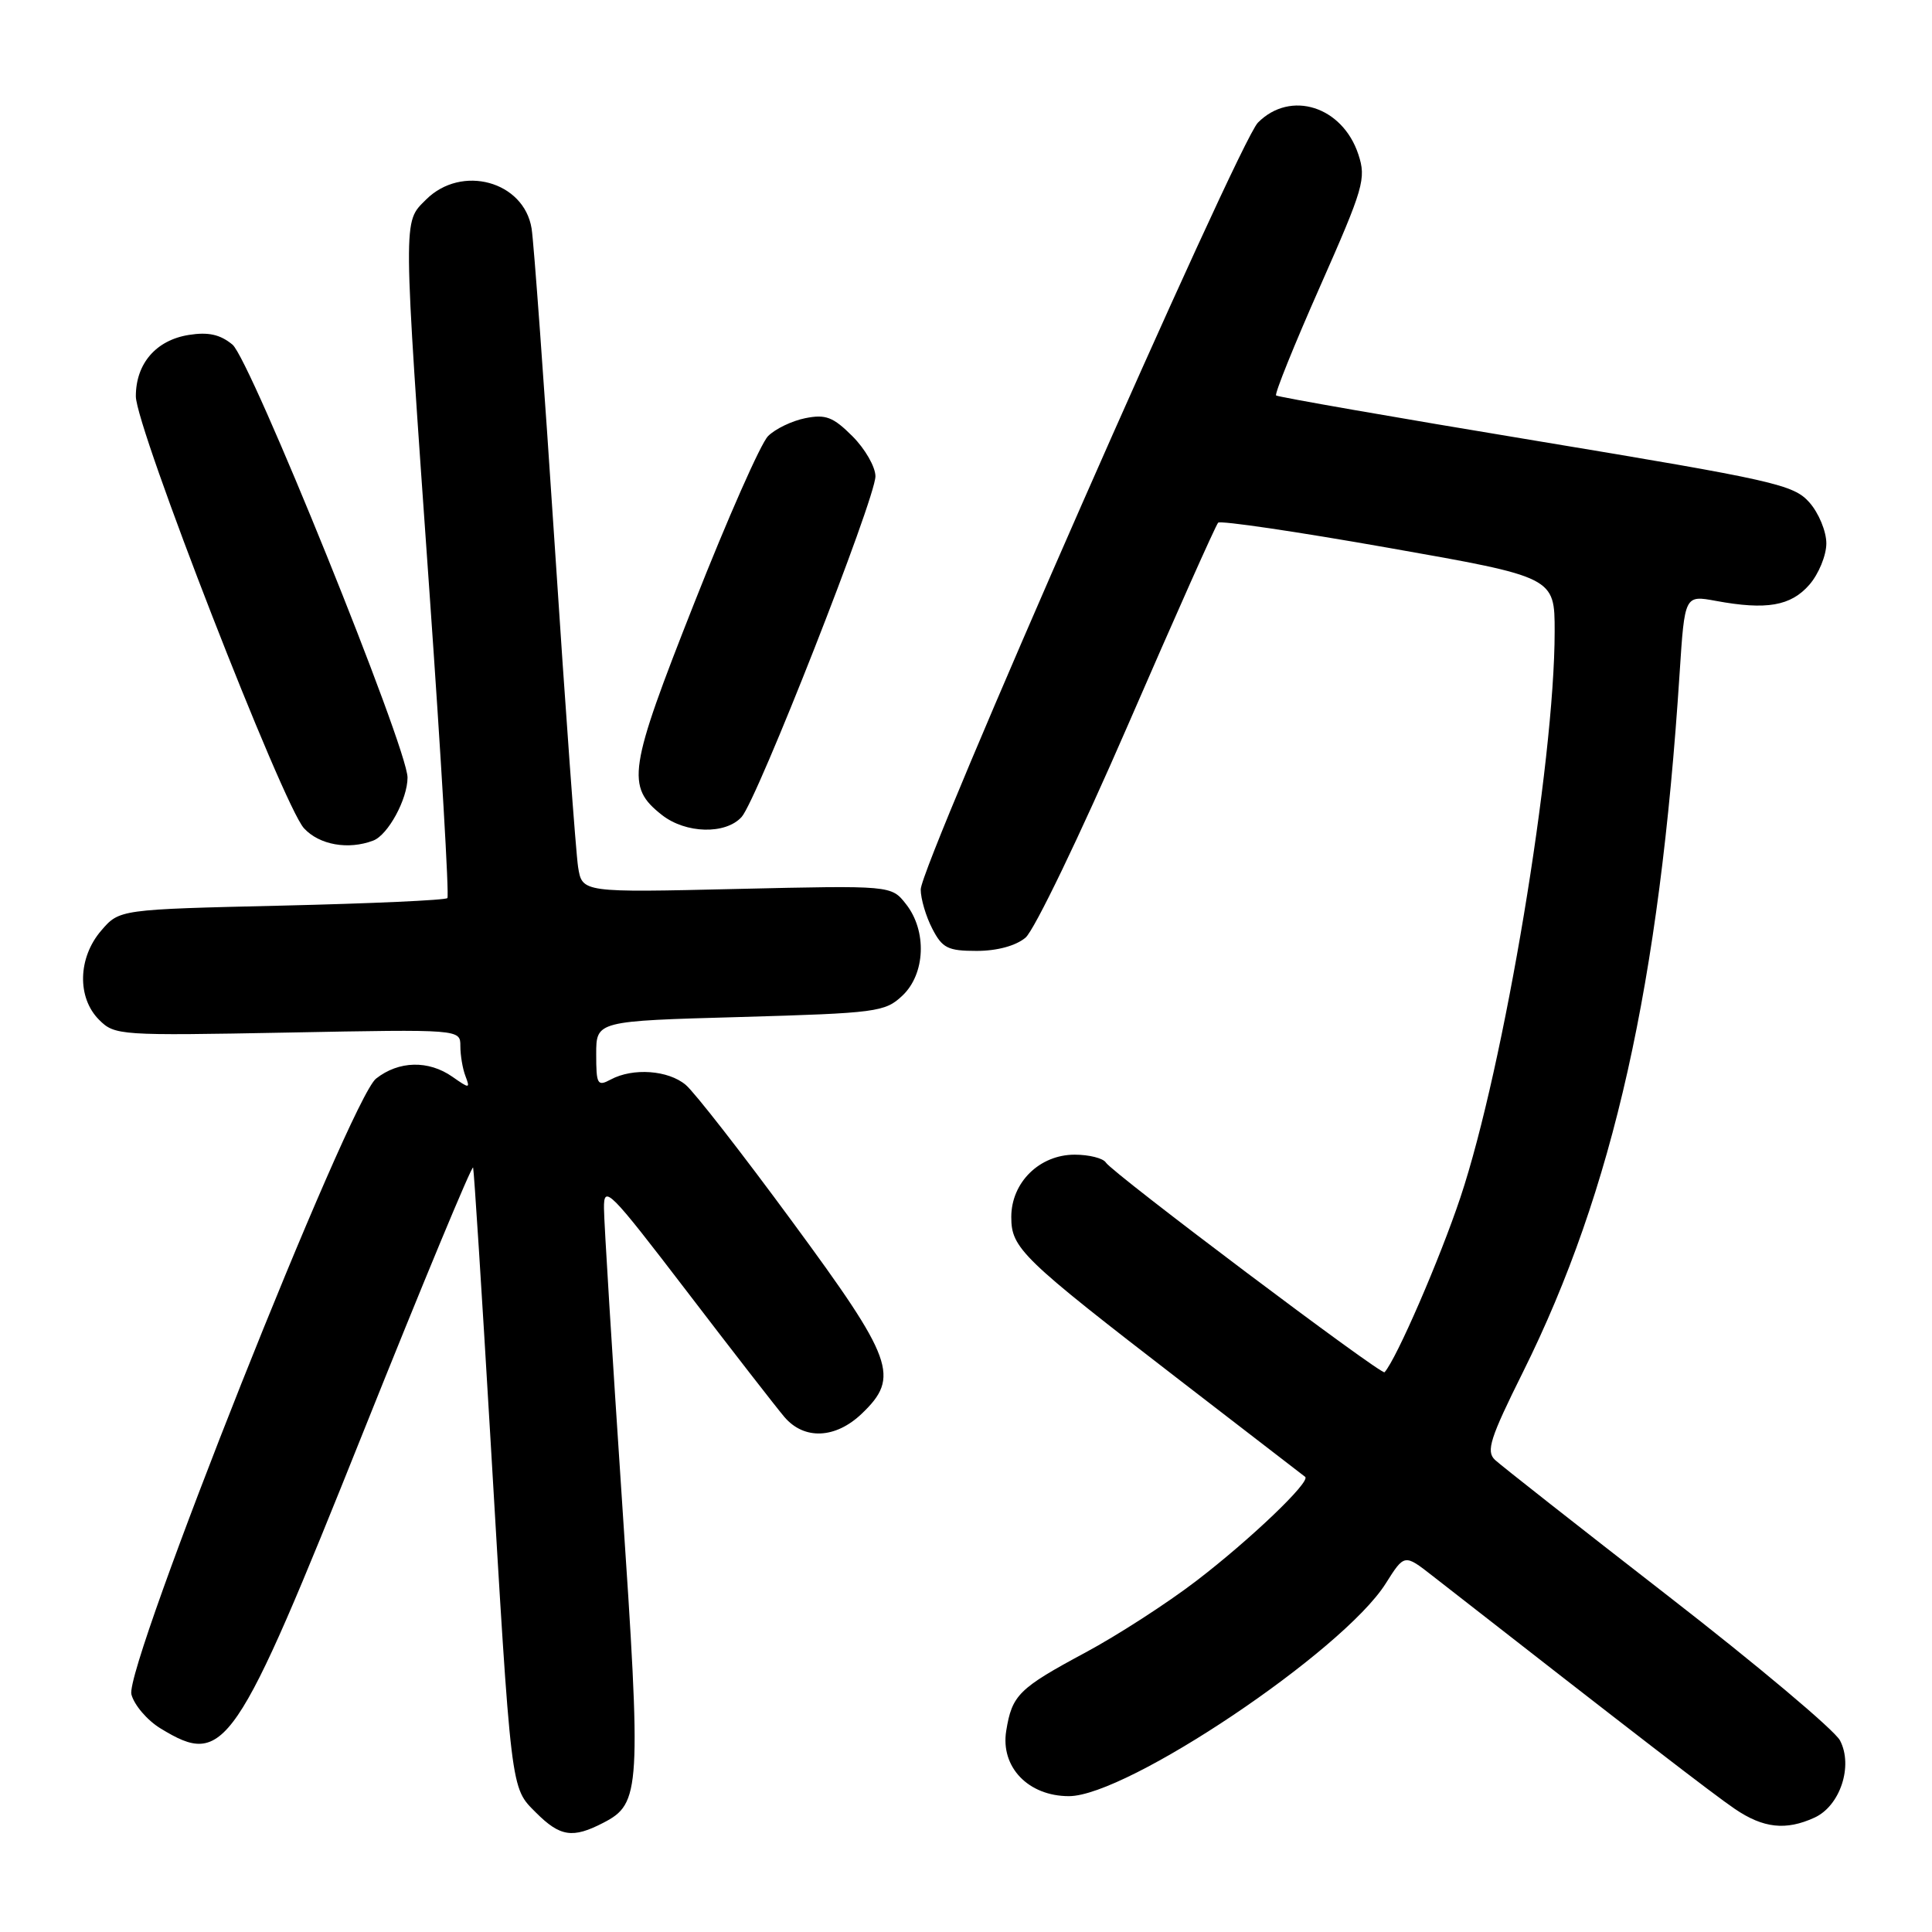 <?xml version="1.0" encoding="UTF-8" standalone="no"?>
<!DOCTYPE svg PUBLIC "-//W3C//DTD SVG 1.1//EN" "http://www.w3.org/Graphics/SVG/1.1/DTD/svg11.dtd" >
<svg xmlns="http://www.w3.org/2000/svg" xmlns:xlink="http://www.w3.org/1999/xlink" version="1.1" viewBox="0 0 256 256">
 <g >
 <path fill="currentColor"
d=" M 79.94 241.53 C 84.90 238.97 85.00 237.27 82.42 198.89 C 81.12 179.43 80.04 161.98 80.03 160.11 C 80.00 156.94 80.70 157.64 91.01 171.11 C 97.06 179.03 102.88 186.51 103.93 187.75 C 106.55 190.83 110.71 190.65 114.20 187.31 C 119.27 182.46 118.44 180.16 104.97 161.86 C 98.36 152.86 92.01 144.71 90.86 143.75 C 88.54 141.80 83.88 141.46 80.93 143.04 C 79.16 143.99 79.00 143.71 79.00 139.68 C 79.00 135.29 79.00 135.29 98.07 134.76 C 116.17 134.24 117.27 134.10 119.57 131.93 C 122.62 129.06 122.85 123.35 120.05 119.80 C 118.11 117.32 118.11 117.32 97.62 117.79 C 77.14 118.27 77.14 118.27 76.60 114.88 C 76.31 113.02 74.92 93.95 73.52 72.50 C 72.11 51.05 70.73 32.05 70.44 30.28 C 69.43 24.01 61.16 21.75 56.45 26.45 C 53.37 29.54 53.36 28.03 56.91 78.50 C 58.46 100.50 59.53 118.72 59.28 119.00 C 59.04 119.28 49.16 119.72 37.33 120.00 C 15.82 120.50 15.82 120.50 13.41 123.31 C 10.32 126.90 10.19 132.19 13.13 135.13 C 15.20 137.20 15.84 137.24 38.13 136.82 C 61.00 136.38 61.00 136.38 61.00 138.61 C 61.00 139.83 61.30 141.63 61.68 142.60 C 62.31 144.26 62.22 144.27 59.95 142.68 C 56.78 140.46 52.84 140.55 49.83 142.92 C 46.36 145.65 16.49 220.82 17.41 224.51 C 17.77 225.91 19.50 227.95 21.28 229.03 C 29.78 234.21 31.13 232.23 48.15 189.71 C 56.03 170.02 62.57 154.27 62.69 154.71 C 62.81 155.14 63.83 171.03 64.95 190.00 C 67.78 237.96 67.64 236.79 71.02 240.18 C 74.22 243.38 75.89 243.63 79.94 241.53 Z  M 240.42 240.85 C 243.83 239.30 245.58 233.99 243.81 230.62 C 243.09 229.25 232.82 220.62 221.00 211.45 C 209.18 202.27 198.87 194.17 198.09 193.44 C 196.89 192.30 197.43 190.59 201.82 181.77 C 213.77 157.71 219.89 130.43 222.56 89.18 C 223.23 78.86 223.23 78.86 227.36 79.62 C 234.07 80.86 237.29 80.30 239.75 77.48 C 240.99 76.05 242.00 73.59 242.00 72.00 C 242.00 70.41 240.99 67.97 239.75 66.57 C 237.65 64.21 235.17 63.65 203.50 58.40 C 184.80 55.31 169.32 52.60 169.09 52.40 C 168.87 52.19 171.49 45.70 174.91 37.97 C 180.70 24.87 181.05 23.68 179.99 20.46 C 177.88 14.08 170.99 11.90 166.68 16.25 C 164.07 18.88 122.00 114.56 122.00 117.86 C 122.00 119.09 122.69 121.43 123.53 123.05 C 124.86 125.63 125.59 126.00 129.41 126.00 C 132.10 126.00 134.59 125.33 135.88 124.25 C 137.04 123.29 143.12 110.66 149.42 96.16 C 155.71 81.67 161.10 69.57 161.41 69.26 C 161.71 68.95 171.87 70.45 183.98 72.59 C 206.00 76.47 206.00 76.47 206.00 83.67 C 206.00 101.08 199.29 141.36 193.51 158.67 C 190.79 166.81 185.04 180.08 183.46 181.83 C 183.07 182.27 147.37 155.41 146.53 154.04 C 146.17 153.47 144.31 153.00 142.40 153.00 C 137.74 153.00 134.00 156.68 134.00 161.26 C 134.00 165.41 135.34 166.71 156.50 183.02 C 165.30 189.80 172.70 195.51 172.94 195.69 C 173.72 196.31 165.65 204.02 158.50 209.49 C 154.65 212.44 148.05 216.70 143.84 218.96 C 134.98 223.72 134.10 224.59 133.33 229.34 C 132.55 234.14 136.25 238.00 141.64 238.00 C 149.33 238.00 177.95 218.79 183.61 209.83 C 186.09 205.90 186.09 205.90 189.79 208.79 C 216.59 229.71 227.06 237.78 229.89 239.70 C 233.65 242.25 236.64 242.58 240.42 240.85 Z  M 49.46 111.38 C 51.42 110.63 54.00 105.88 54.00 103.03 C 54.00 99.10 33.17 47.60 30.80 45.66 C 29.16 44.31 27.59 43.97 25.02 44.38 C 20.68 45.07 18.00 48.17 18.00 52.51 C 18.00 56.65 37.49 106.71 40.28 109.75 C 42.31 111.96 46.16 112.64 49.46 111.38 Z  M 98.27 108.25 C 100.33 105.97 116.00 66.07 116.00 63.11 C 116.00 61.87 114.63 59.48 112.96 57.81 C 110.40 55.25 109.41 54.87 106.71 55.41 C 104.95 55.76 102.72 56.83 101.77 57.79 C 100.81 58.74 96.41 68.71 91.98 79.94 C 83.25 102.04 82.92 104.22 87.71 107.99 C 90.87 110.47 96.15 110.60 98.27 108.25 Z "/>
</g>
</svg>